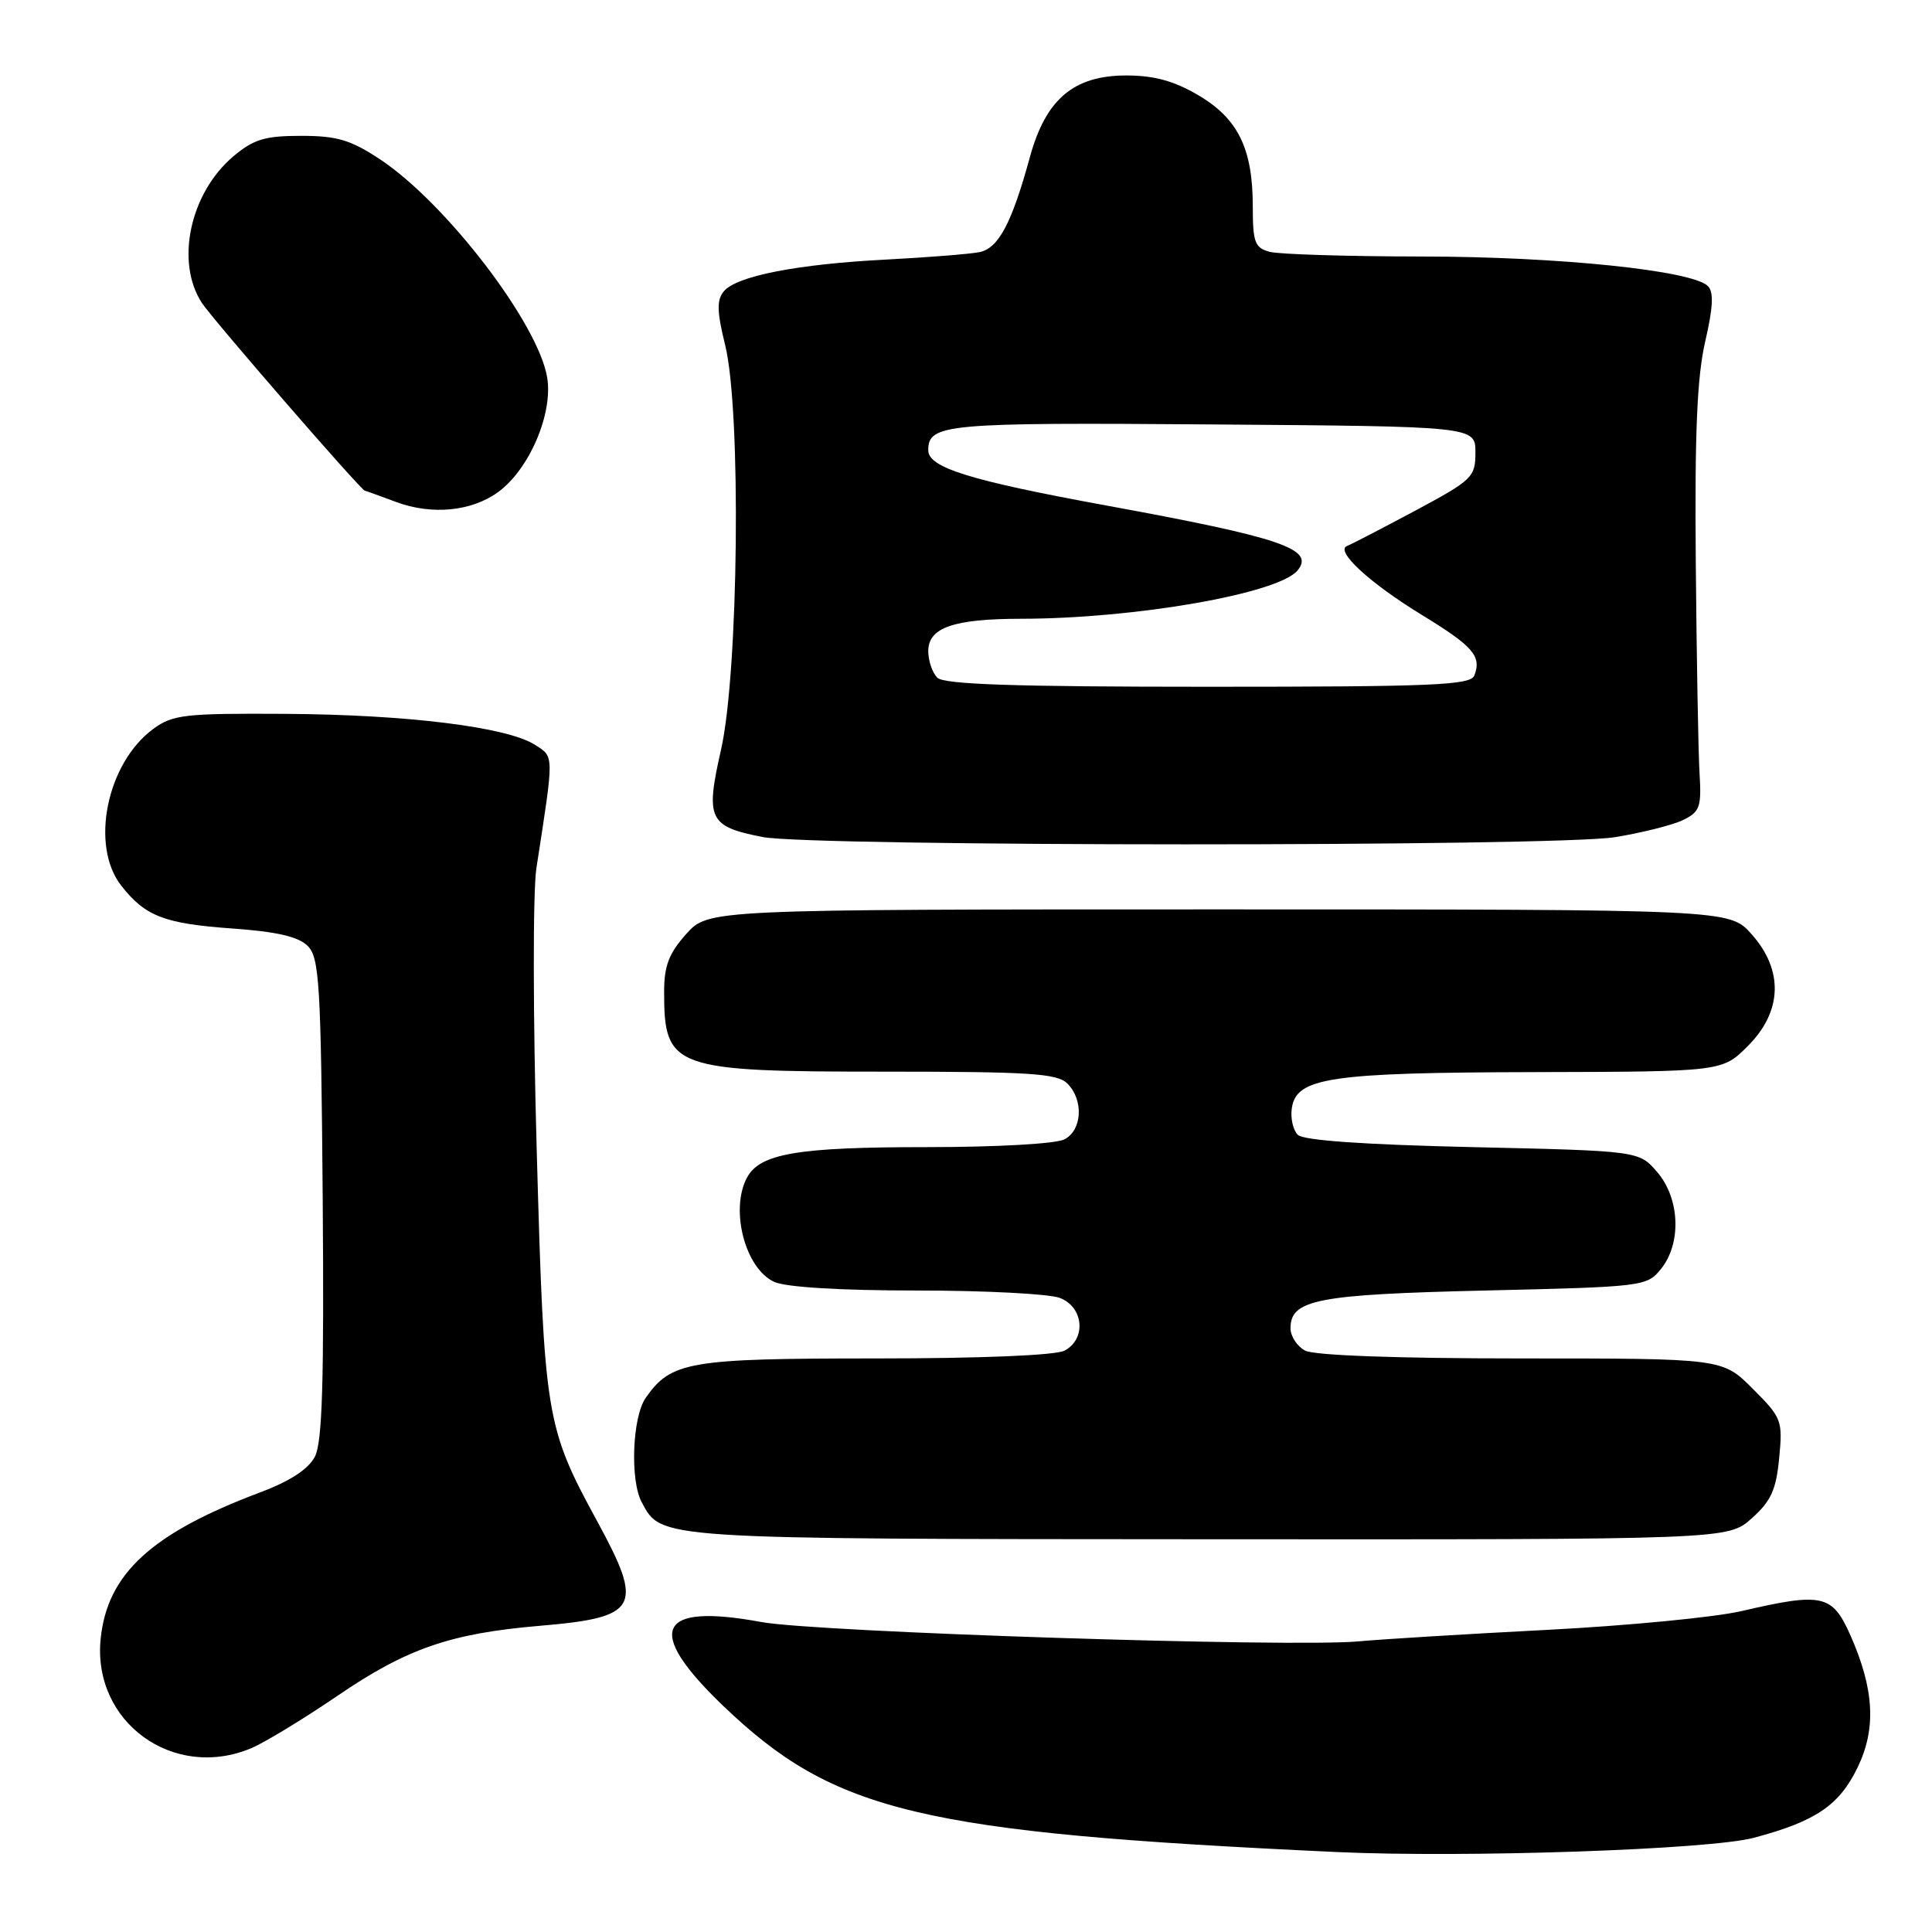 <?xml version="1.0" encoding="UTF-8" standalone="no"?>
<!DOCTYPE svg PUBLIC "-//W3C//DTD SVG 1.1//EN" "http://www.w3.org/Graphics/SVG/1.1/DTD/svg11.dtd" >
<svg xmlns="http://www.w3.org/2000/svg" xmlns:xlink="http://www.w3.org/1999/xlink" version="1.1" viewBox="0 0 256 256">
 <g >
 <path fill="currentColor"
d=" M 232.38 243.52 C 240.59 241.34 243.71 239.22 246.14 234.20 C 248.63 229.06 248.35 223.85 245.21 216.73 C 242.78 211.26 241.53 210.98 230.74 213.48 C 227.22 214.30 215.61 215.42 204.92 215.97 C 194.24 216.52 183.03 217.21 180.00 217.49 C 171.22 218.31 108.16 216.27 100.90 214.93 C 87.04 212.37 85.37 215.99 95.78 225.99 C 110.51 240.12 121.84 242.83 177.00 245.40 C 194.00 246.19 226.46 245.09 232.38 243.52 Z  M 33.28 231.65 C 35.05 230.91 40.21 227.77 44.75 224.68 C 53.92 218.43 59.67 216.44 71.50 215.43 C 84.64 214.32 85.36 213.01 79.14 201.59 C 72.31 189.04 72.11 187.84 71.12 152.50 C 70.62 134.72 70.60 118.06 71.08 115.00 C 73.44 99.76 73.45 100.34 70.88 98.69 C 67.20 96.33 53.96 94.69 37.83 94.59 C 24.49 94.51 22.90 94.69 20.33 96.57 C 14.14 101.10 11.90 112.06 16.08 117.37 C 19.26 121.42 21.79 122.39 30.77 123.03 C 36.68 123.45 39.54 124.11 40.77 125.34 C 42.32 126.89 42.53 130.30 42.76 158.78 C 42.95 183.06 42.71 191.09 41.73 193.00 C 40.87 194.67 38.47 196.24 34.47 197.75 C 20.08 203.15 14.21 208.54 13.34 217.14 C 12.21 228.16 22.96 235.98 33.28 231.65 Z  M 232.11 201.19 C 234.67 198.91 235.35 197.41 235.75 193.20 C 236.23 188.22 236.10 187.86 232.24 184.01 C 228.24 180.00 228.24 180.00 201.55 180.00 C 185.07 180.00 174.13 179.60 172.93 178.96 C 171.87 178.40 171.00 177.06 171.00 176.00 C 171.00 172.20 174.51 171.52 196.84 171.00 C 217.78 170.51 218.22 170.46 220.09 168.14 C 222.83 164.75 222.60 158.81 219.59 155.31 C 217.18 152.50 217.18 152.50 195.14 152.00 C 180.66 151.67 172.71 151.11 171.96 150.37 C 171.34 149.74 170.98 148.17 171.17 146.87 C 171.74 142.78 176.16 142.12 203.35 142.06 C 228.20 142.00 228.20 142.00 231.60 138.60 C 236.18 134.02 236.35 128.55 232.08 123.77 C 229.16 120.50 229.16 120.50 161.50 120.50 C 93.84 120.50 93.84 120.50 90.92 123.77 C 88.63 126.33 88.00 127.98 88.00 131.43 C 88.00 141.59 89.15 142.00 117.38 142.00 C 136.48 142.00 140.09 142.24 141.43 143.57 C 143.60 145.74 143.41 149.71 141.07 150.96 C 139.96 151.56 132.12 152.00 122.71 152.00 C 105.68 152.00 100.69 152.85 98.98 156.04 C 96.70 160.30 98.74 168.11 102.60 169.86 C 104.14 170.56 111.36 171.00 121.48 171.00 C 130.50 171.00 139.02 171.44 140.43 171.98 C 143.59 173.18 143.97 177.41 141.07 178.96 C 139.89 179.59 130.04 180.00 116.02 180.00 C 91.29 180.00 88.93 180.40 85.56 185.22 C 83.79 187.75 83.46 196.13 85.03 199.05 C 87.66 203.98 86.72 203.92 160.23 203.96 C 228.97 204.00 228.97 204.00 232.11 201.19 Z  M 213.99 110.93 C 217.56 110.35 221.61 109.33 222.99 108.67 C 225.24 107.58 225.47 106.95 225.20 102.48 C 225.03 99.74 224.81 87.15 224.70 74.50 C 224.55 57.35 224.87 49.91 225.95 45.25 C 226.99 40.75 227.10 38.70 226.31 37.91 C 224.24 35.84 206.59 34.01 188.50 33.99 C 178.60 33.98 169.49 33.70 168.25 33.37 C 166.27 32.84 166.00 32.12 166.00 27.35 C 166.00 19.69 164.04 15.69 158.75 12.60 C 155.56 10.72 152.91 10.00 149.24 10.00 C 142.27 10.00 138.56 13.14 136.46 20.84 C 134.06 29.59 132.31 32.90 129.78 33.41 C 128.53 33.66 123.00 34.10 117.50 34.39 C 105.68 34.99 97.60 36.57 95.91 38.60 C 94.95 39.76 94.99 41.28 96.10 45.78 C 98.23 54.49 97.87 89.07 95.54 99.34 C 93.45 108.55 93.91 109.51 101.05 110.91 C 107.58 112.19 206.12 112.21 213.99 110.93 Z  M 65.98 65.22 C 70.13 62.22 73.31 54.79 72.50 50.00 C 71.29 42.81 59.08 26.89 50.34 21.10 C 46.46 18.54 44.67 18.00 39.91 18.00 C 35.11 18.00 33.62 18.45 30.94 20.70 C 25.17 25.56 23.20 34.74 26.76 40.15 C 28.21 42.36 47.83 64.97 48.34 65.02 C 48.43 65.02 50.30 65.70 52.50 66.52 C 57.22 68.27 62.46 67.77 65.98 65.22 Z  M 124.20 89.80 C 123.54 89.14 123.00 87.55 123.00 86.28 C 123.00 83.16 126.32 82.00 135.32 81.99 C 150.43 81.97 169.38 78.66 171.93 75.59 C 174.28 72.75 169.83 71.24 146.58 66.98 C 128.54 63.68 123.00 61.96 123.00 59.67 C 123.00 56.17 125.16 55.97 160.62 56.24 C 195.50 56.50 195.50 56.50 195.50 59.95 C 195.50 63.23 195.12 63.59 187.50 67.68 C 183.10 70.03 179.05 72.13 178.50 72.34 C 176.84 72.98 181.48 77.25 188.43 81.50 C 195.21 85.64 196.34 86.95 195.36 89.50 C 194.87 90.79 190.01 91.00 160.09 91.00 C 134.44 91.00 125.09 90.69 124.20 89.80 Z "/>
</g>
</svg>